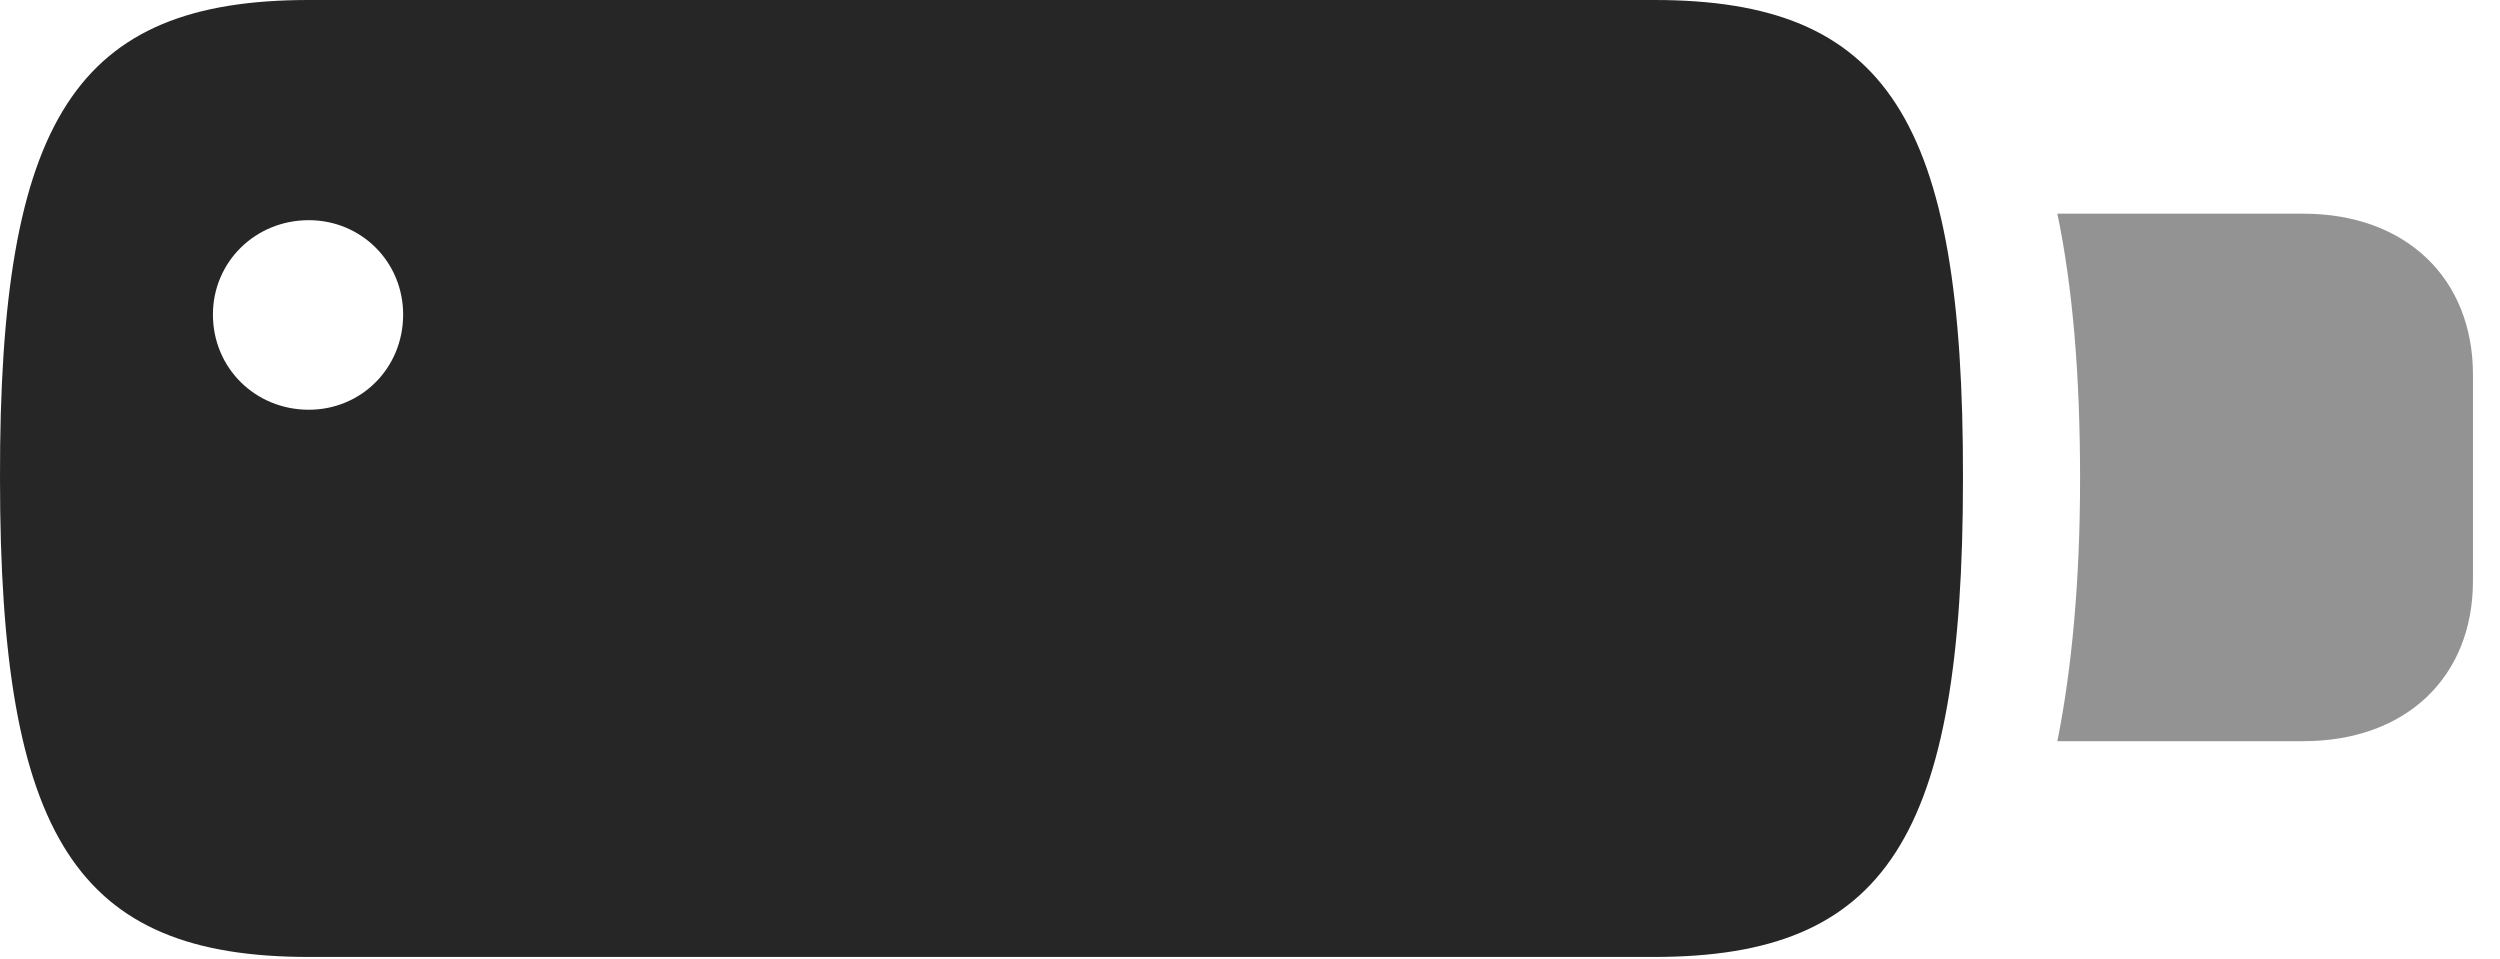 <?xml version="1.0" encoding="UTF-8"?>
<!--Generator: Apple Native CoreSVG 326-->
<!DOCTYPE svg
PUBLIC "-//W3C//DTD SVG 1.1//EN"
       "http://www.w3.org/Graphics/SVG/1.1/DTD/svg11.dtd">
<svg version="1.1" xmlns="http://www.w3.org/2000/svg" xmlns:xlink="http://www.w3.org/1999/xlink" viewBox="0 0 33.369 12.803">
 <g>
  <rect height="12.803" opacity="0" width="33.369" x="0" y="0"/>
  <path d="M4.121 12.773L22.08 12.773C25.176 12.773 26.201 11.182 26.201 6.387C26.211 1.582 25.186 0 22.08 0L4.121 0C1.016 0-0.01 1.582 6.89871e-05 6.387C6.89871e-05 11.182 1.025 12.773 4.121 12.773ZM4.121 5.469C3.408 5.469 2.842 4.912 2.842 4.199C2.842 3.496 3.408 2.939 4.121 2.939C4.824 2.939 5.381 3.496 5.381 4.199C5.381 4.912 4.824 5.469 4.121 5.469Z" fill="black" fill-opacity="0.85"/>
  <path d="M27.461 9.893L30.742 9.893C32.119 9.893 33.008 9.033 33.008 7.754L33.008 5C33.008 3.721 32.119 2.852 30.742 2.852L27.461 2.852C27.666 3.838 27.764 5.01 27.764 6.387C27.764 7.744 27.656 8.916 27.461 9.893Z" fill="black" fill-opacity="0.425"/>
 </g>
</svg>
